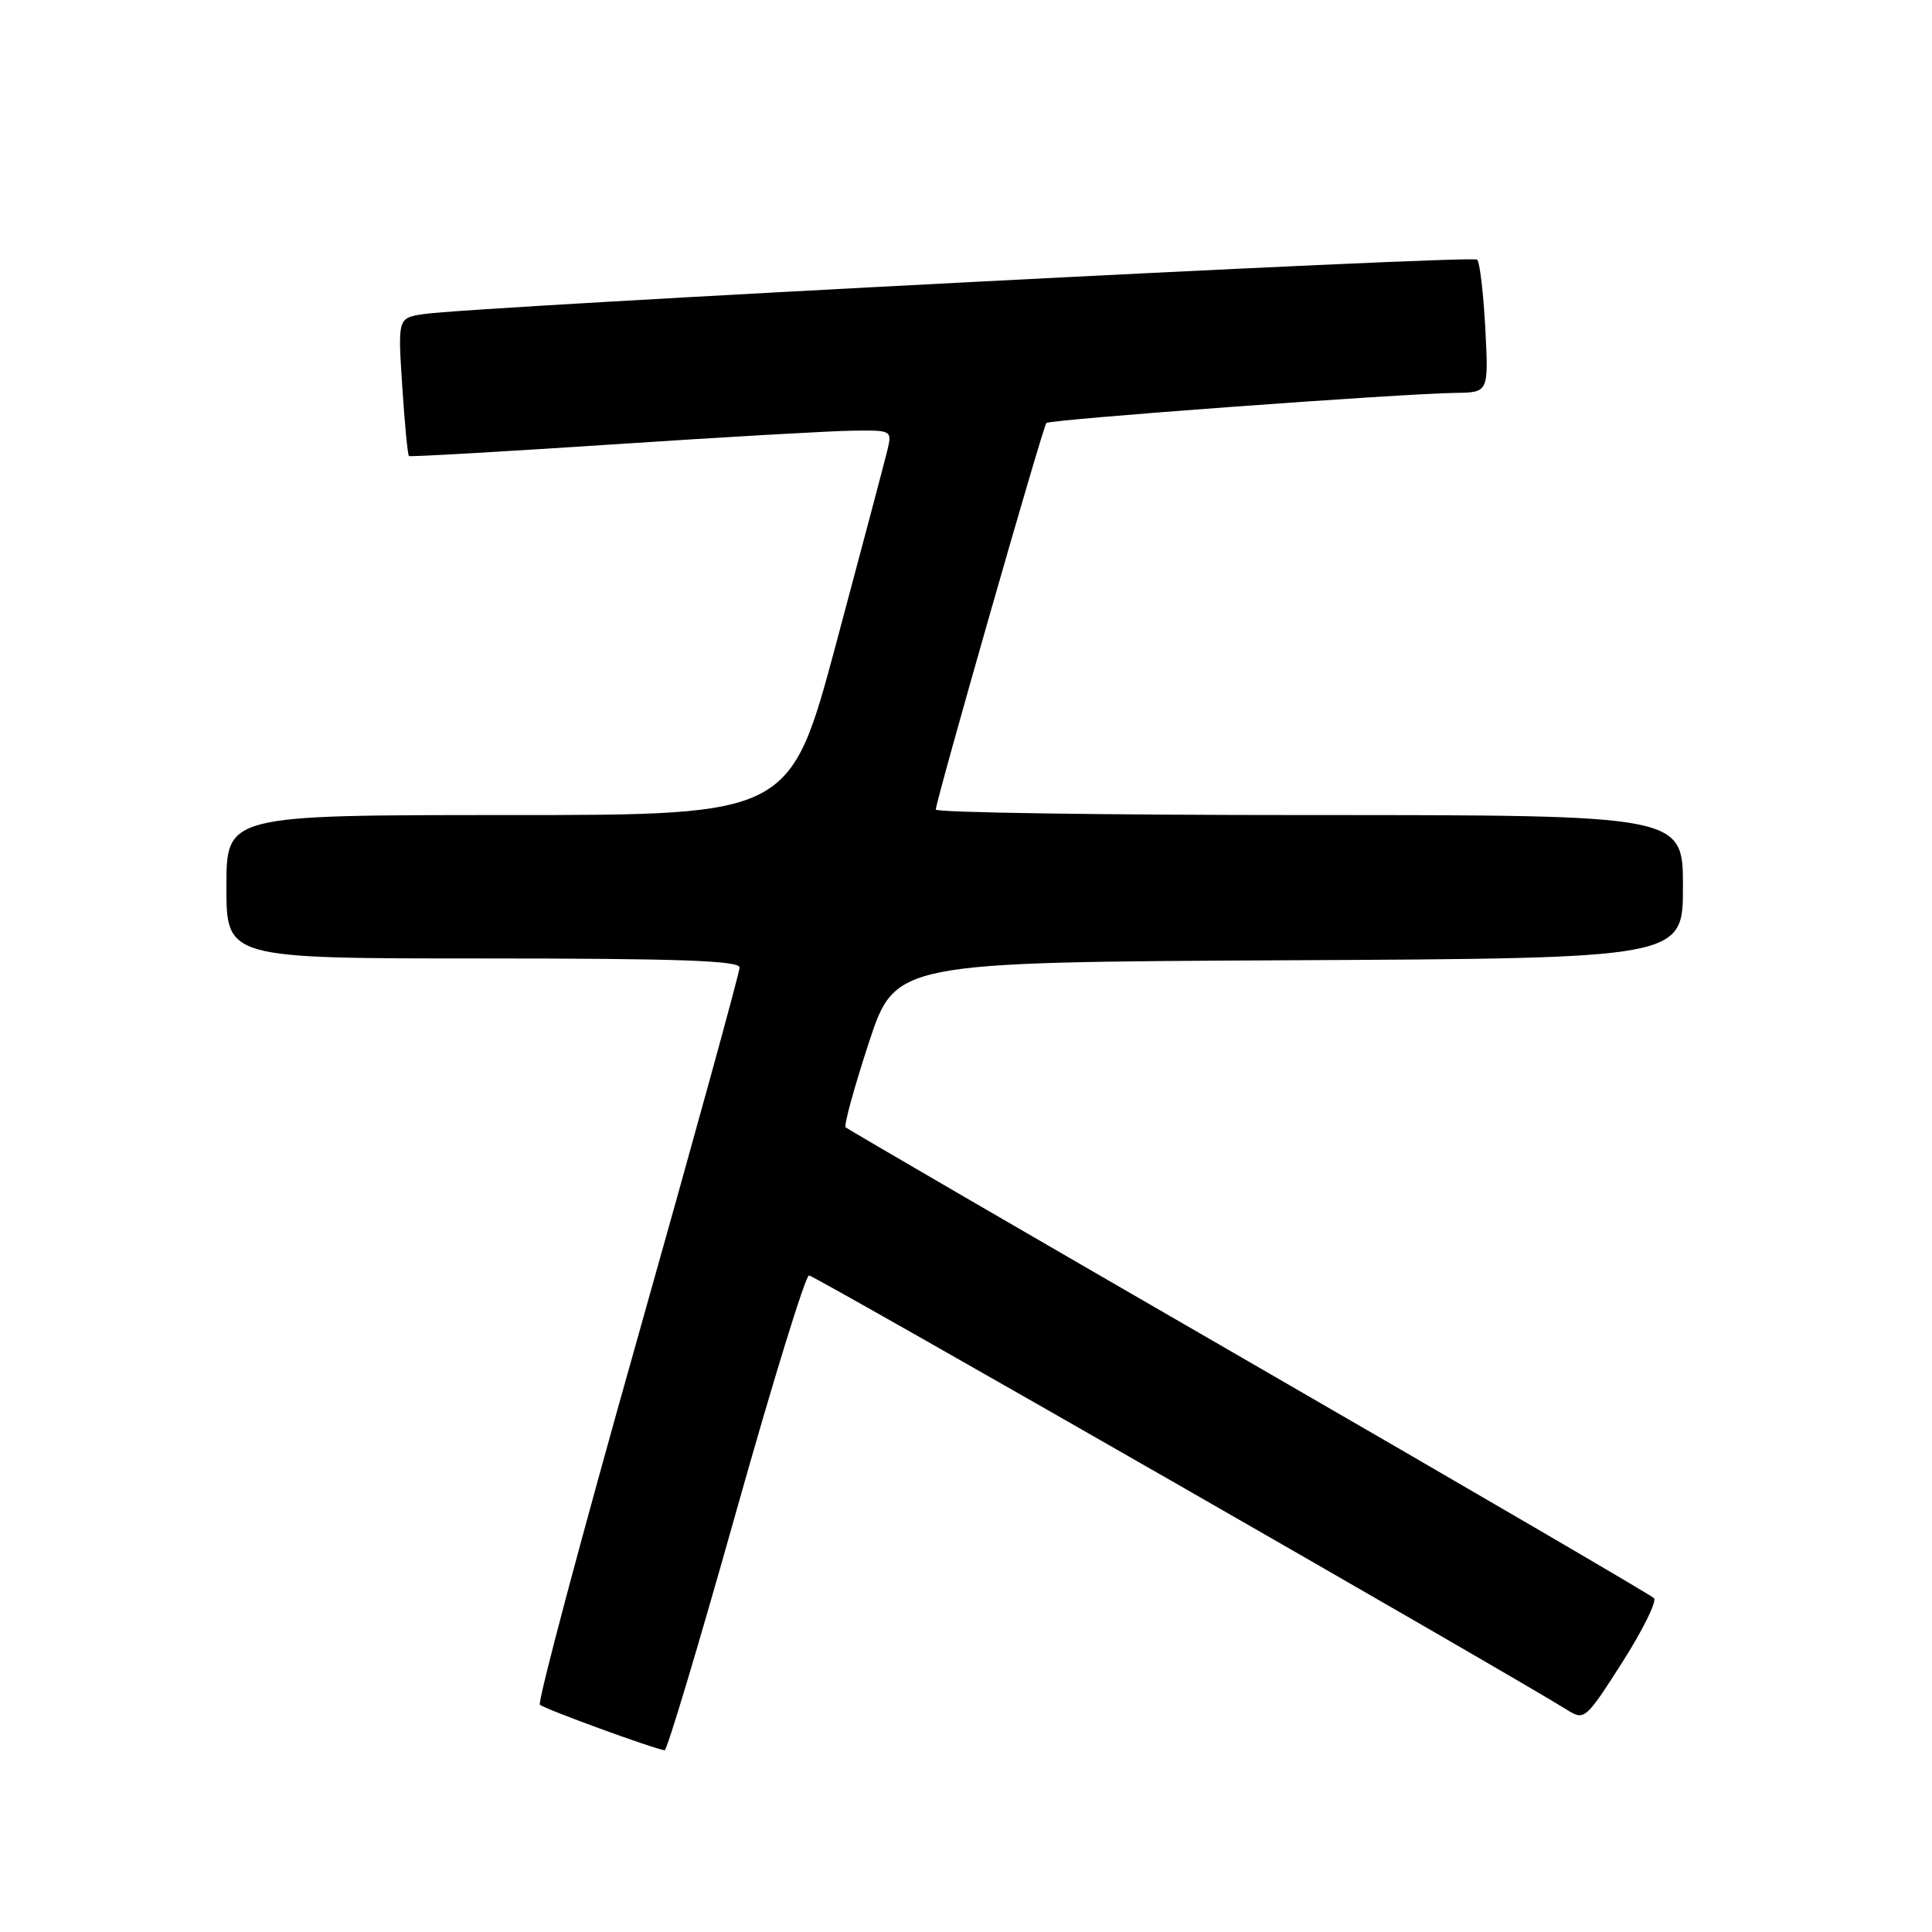 <?xml version="1.0" encoding="UTF-8" standalone="no"?>
<!DOCTYPE svg PUBLIC "-//W3C//DTD SVG 1.1//EN" "http://www.w3.org/Graphics/SVG/1.1/DTD/svg11.dtd" >
<svg xmlns="http://www.w3.org/2000/svg" xmlns:xlink="http://www.w3.org/1999/xlink" version="1.1" viewBox="0 0 256 256">
 <g >
 <path fill="currentColor"
d=" M 97.49 200.50 C 102.36 183.18 106.73 169.00 107.20 169.00 C 107.91 169.00 200.51 222.08 207.75 226.63 C 209.92 227.99 210.18 227.77 214.95 220.28 C 217.68 216.00 219.57 212.17 219.16 211.76 C 218.74 211.34 194.58 197.24 165.45 180.41 C 136.33 163.59 112.30 149.62 112.05 149.37 C 111.80 149.13 113.18 144.11 115.11 138.21 C 118.63 127.50 118.63 127.50 170.82 127.24 C 223.00 126.98 223.00 126.98 223.00 117.49 C 223.00 108.00 223.00 108.00 173.50 108.00 C 146.27 108.00 124.00 107.67 124.00 107.27 C 124.00 106.14 138.18 56.56 138.65 56.05 C 139.09 55.58 185.47 52.16 192.88 52.06 C 197.25 52.00 197.25 52.00 196.81 43.51 C 196.56 38.85 196.08 34.74 195.73 34.40 C 195.10 33.77 62.50 40.63 56.11 41.62 C 52.71 42.14 52.71 42.14 53.30 51.18 C 53.62 56.15 54.02 60.31 54.19 60.43 C 54.36 60.55 66.42 59.86 81.00 58.90 C 95.58 57.93 109.91 57.11 112.86 57.07 C 118.21 57.00 118.22 57.00 117.56 59.75 C 117.19 61.26 114.15 72.74 110.80 85.25 C 104.70 108.00 104.70 108.00 67.35 108.00 C 30.00 108.00 30.00 108.00 30.00 117.50 C 30.00 127.00 30.00 127.00 64.00 127.00 C 89.84 127.00 98.00 127.29 98.00 128.20 C 98.00 128.87 91.91 150.98 84.47 177.34 C 77.02 203.70 71.20 225.54 71.54 225.88 C 72.06 226.42 86.55 231.71 88.07 231.92 C 88.38 231.96 92.62 217.82 97.49 200.50 Z "/>
</g>
</svg>